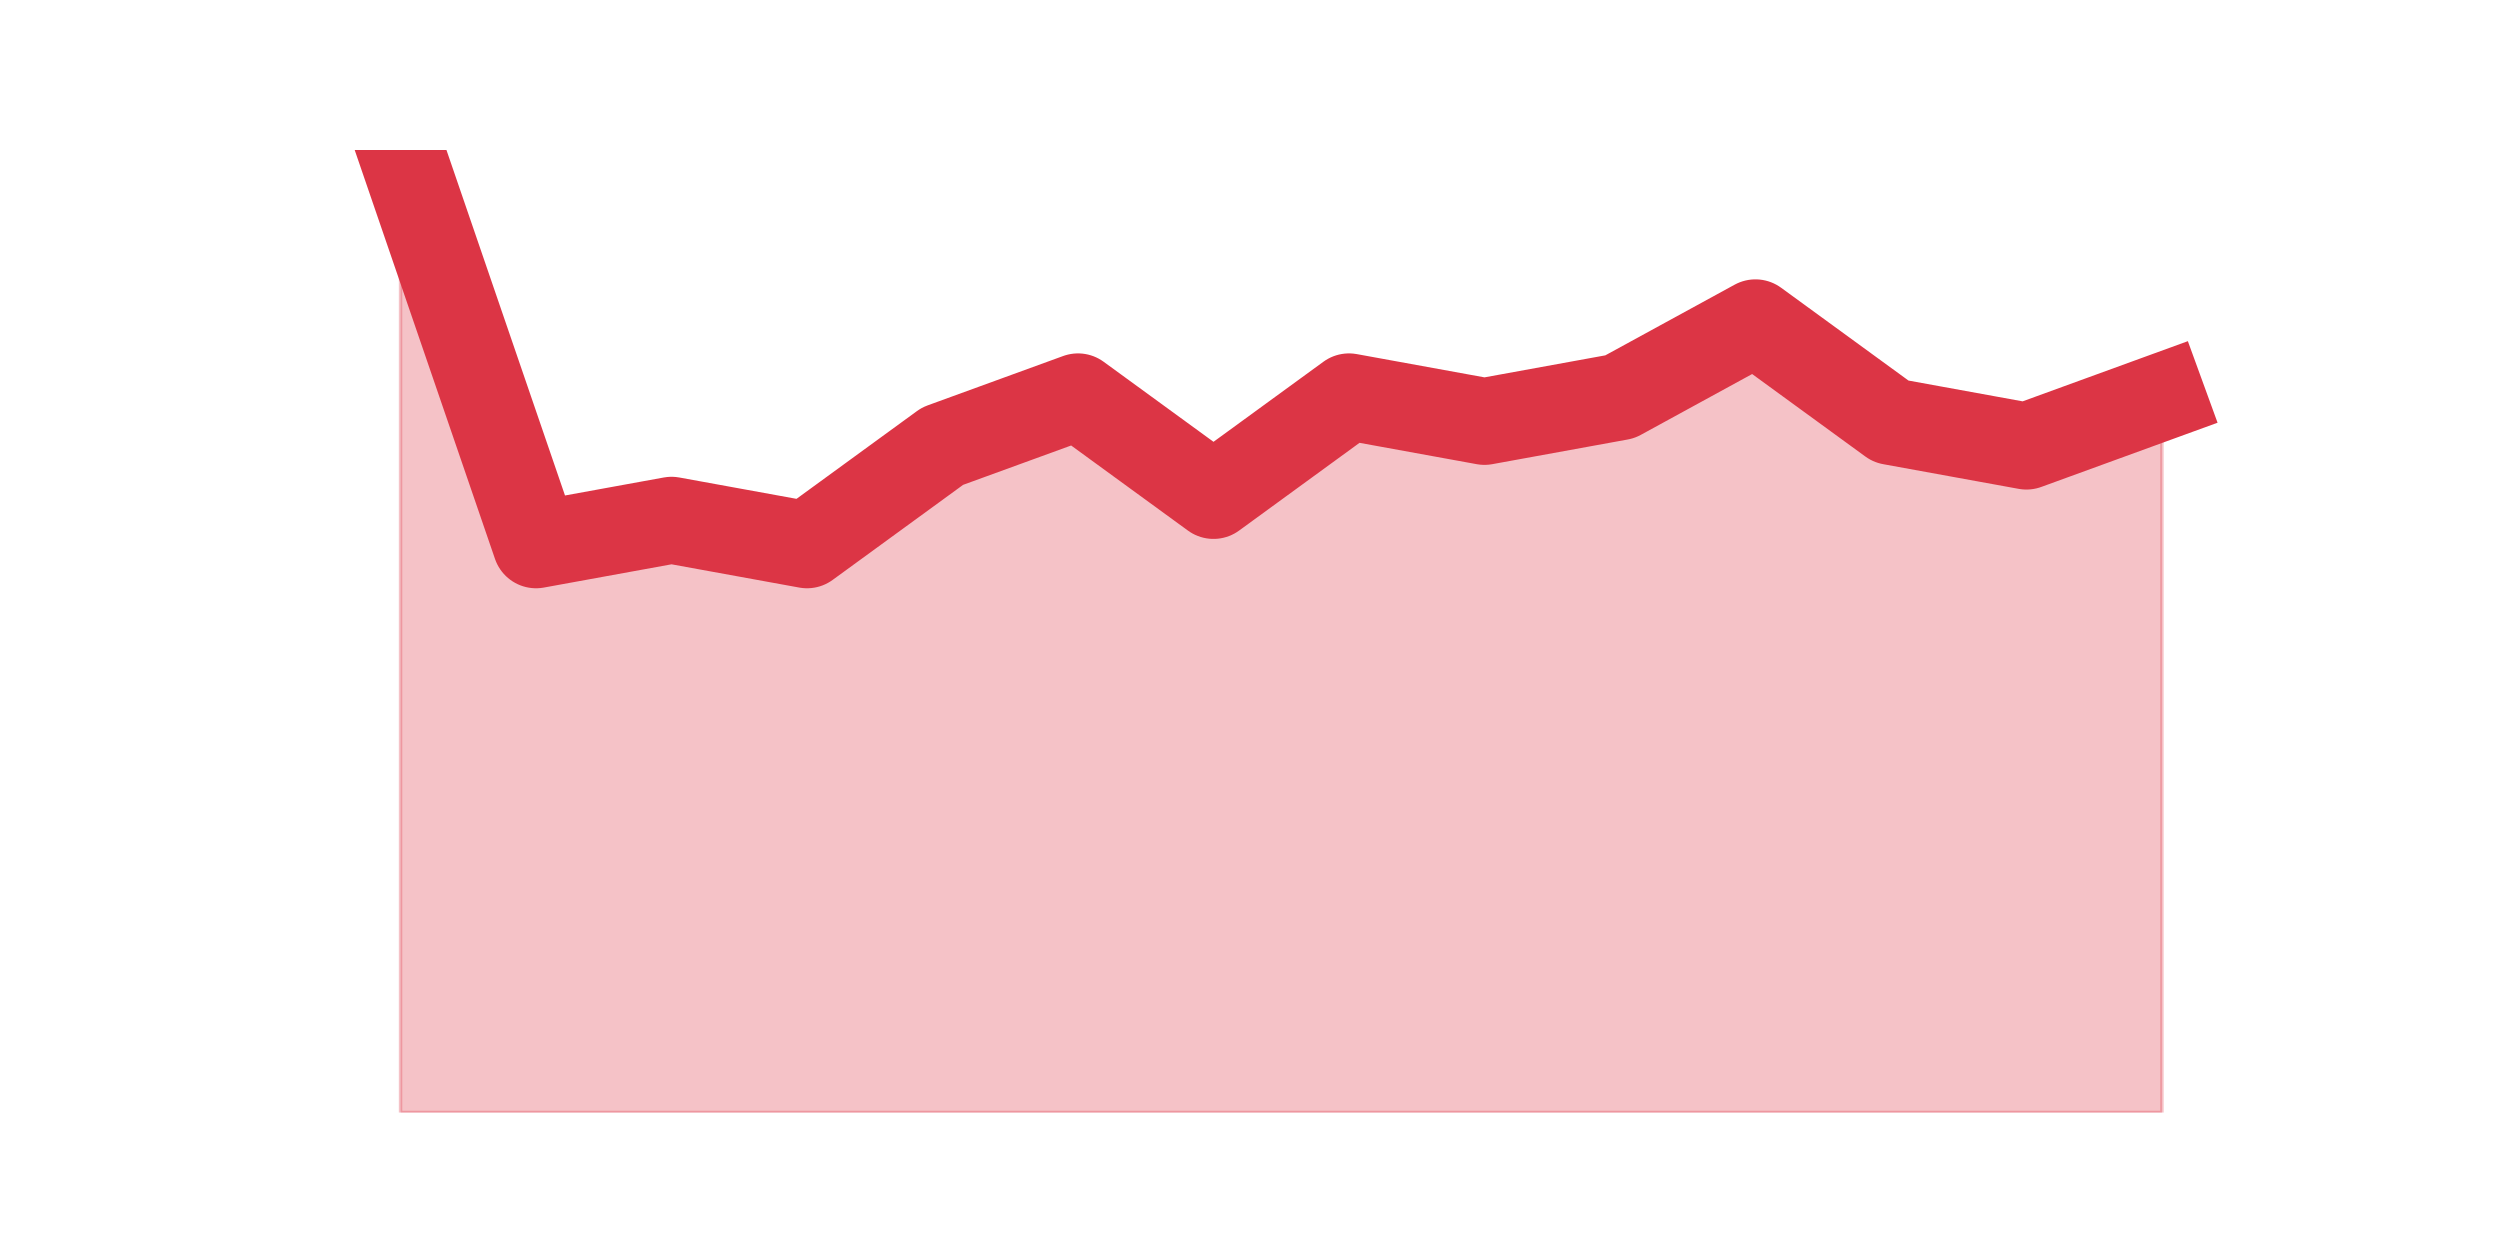 <?xml version="1.0" encoding="utf-8" standalone="no"?>
<!DOCTYPE svg PUBLIC "-//W3C//DTD SVG 1.1//EN"
  "http://www.w3.org/Graphics/SVG/1.1/DTD/svg11.dtd">
<svg height="360pt" version="1.1" viewBox="0 0 720 360" width="720pt" xmlns="http://www.w3.org/2000/svg" xmlns:xlink="http://www.w3.org/1999/xlink">
 <defs>
  <style type="text/css">*{stroke-linecap:butt;stroke-linejoin:round;}</style>
 </defs>
 <g id="figure_1">
  <g id="patch_1">
   <path d="M 0 360 
L 720 360 
L 720 0 
L 0 0 
z
" style="fill:none;"/>
  </g>
  <g id="axes_1">
   <g id="matplotlib.axis_1"/>
   <g id="matplotlib.axis_2"/>
   <g id="PolyCollection_1">
    <defs>
     <path d="M 115.364 -316.8 
L 115.364 -39.6 
L 154.385 -39.6 
L 193.406 -39.6 
L 232.427 -39.6 
L 271.448 -39.6 
L 310.469 -39.6 
L 349.49 -39.6 
L 388.51 -39.6 
L 427.531 -39.6 
L 466.552 -39.6 
L 505.573 -39.6 
L 544.594 -39.6 
L 583.615 -39.6 
L 622.636 -39.6 
L 622.636 -245.723 
L 622.636 -245.723 
L 583.615 -231.508 
L 544.594 -238.615 
L 505.573 -267.046 
L 466.552 -245.723 
L 427.531 -238.615 
L 388.51 -245.723 
L 349.49 -217.292 
L 310.469 -245.723 
L 271.448 -231.508 
L 232.427 -203.077 
L 193.406 -210.185 
L 154.385 -203.077 
L 115.364 -316.8 
z
" id="mff16d8100a" style="stroke:#dc3545;stroke-opacity:0.3;"/>
    </defs>
    <g clip-path="url(#pcb74d12ce9)">
     <use style="fill:#dc3545;fill-opacity:0.3;stroke:#dc3545;stroke-opacity:0.3;" x="0" xlink:href="#mff16d8100a" y="360"/>
    </g>
   </g>
   <g id="line2d_1">
    <path clip-path="url(#pcb74d12ce9)" d="M 115.364 43.2 
L 154.385 156.923 
L 193.406 149.815 
L 232.427 156.923 
L 271.448 128.492 
L 310.469 114.277 
L 349.49 142.708 
L 388.51 114.277 
L 427.531 121.385 
L 466.552 114.277 
L 505.573 92.954 
L 544.594 121.385 
L 583.615 128.492 
L 622.636 114.277 
" style="fill:none;stroke:#dc3545;stroke-linecap:square;stroke-width:25;"/>
   </g>
  </g>
 </g>
 <defs>
  <clipPath id="pcb74d12ce9">
   <rect height="277.2" width="558" x="90" y="43.2"/>
  </clipPath>
 </defs>
</svg>
